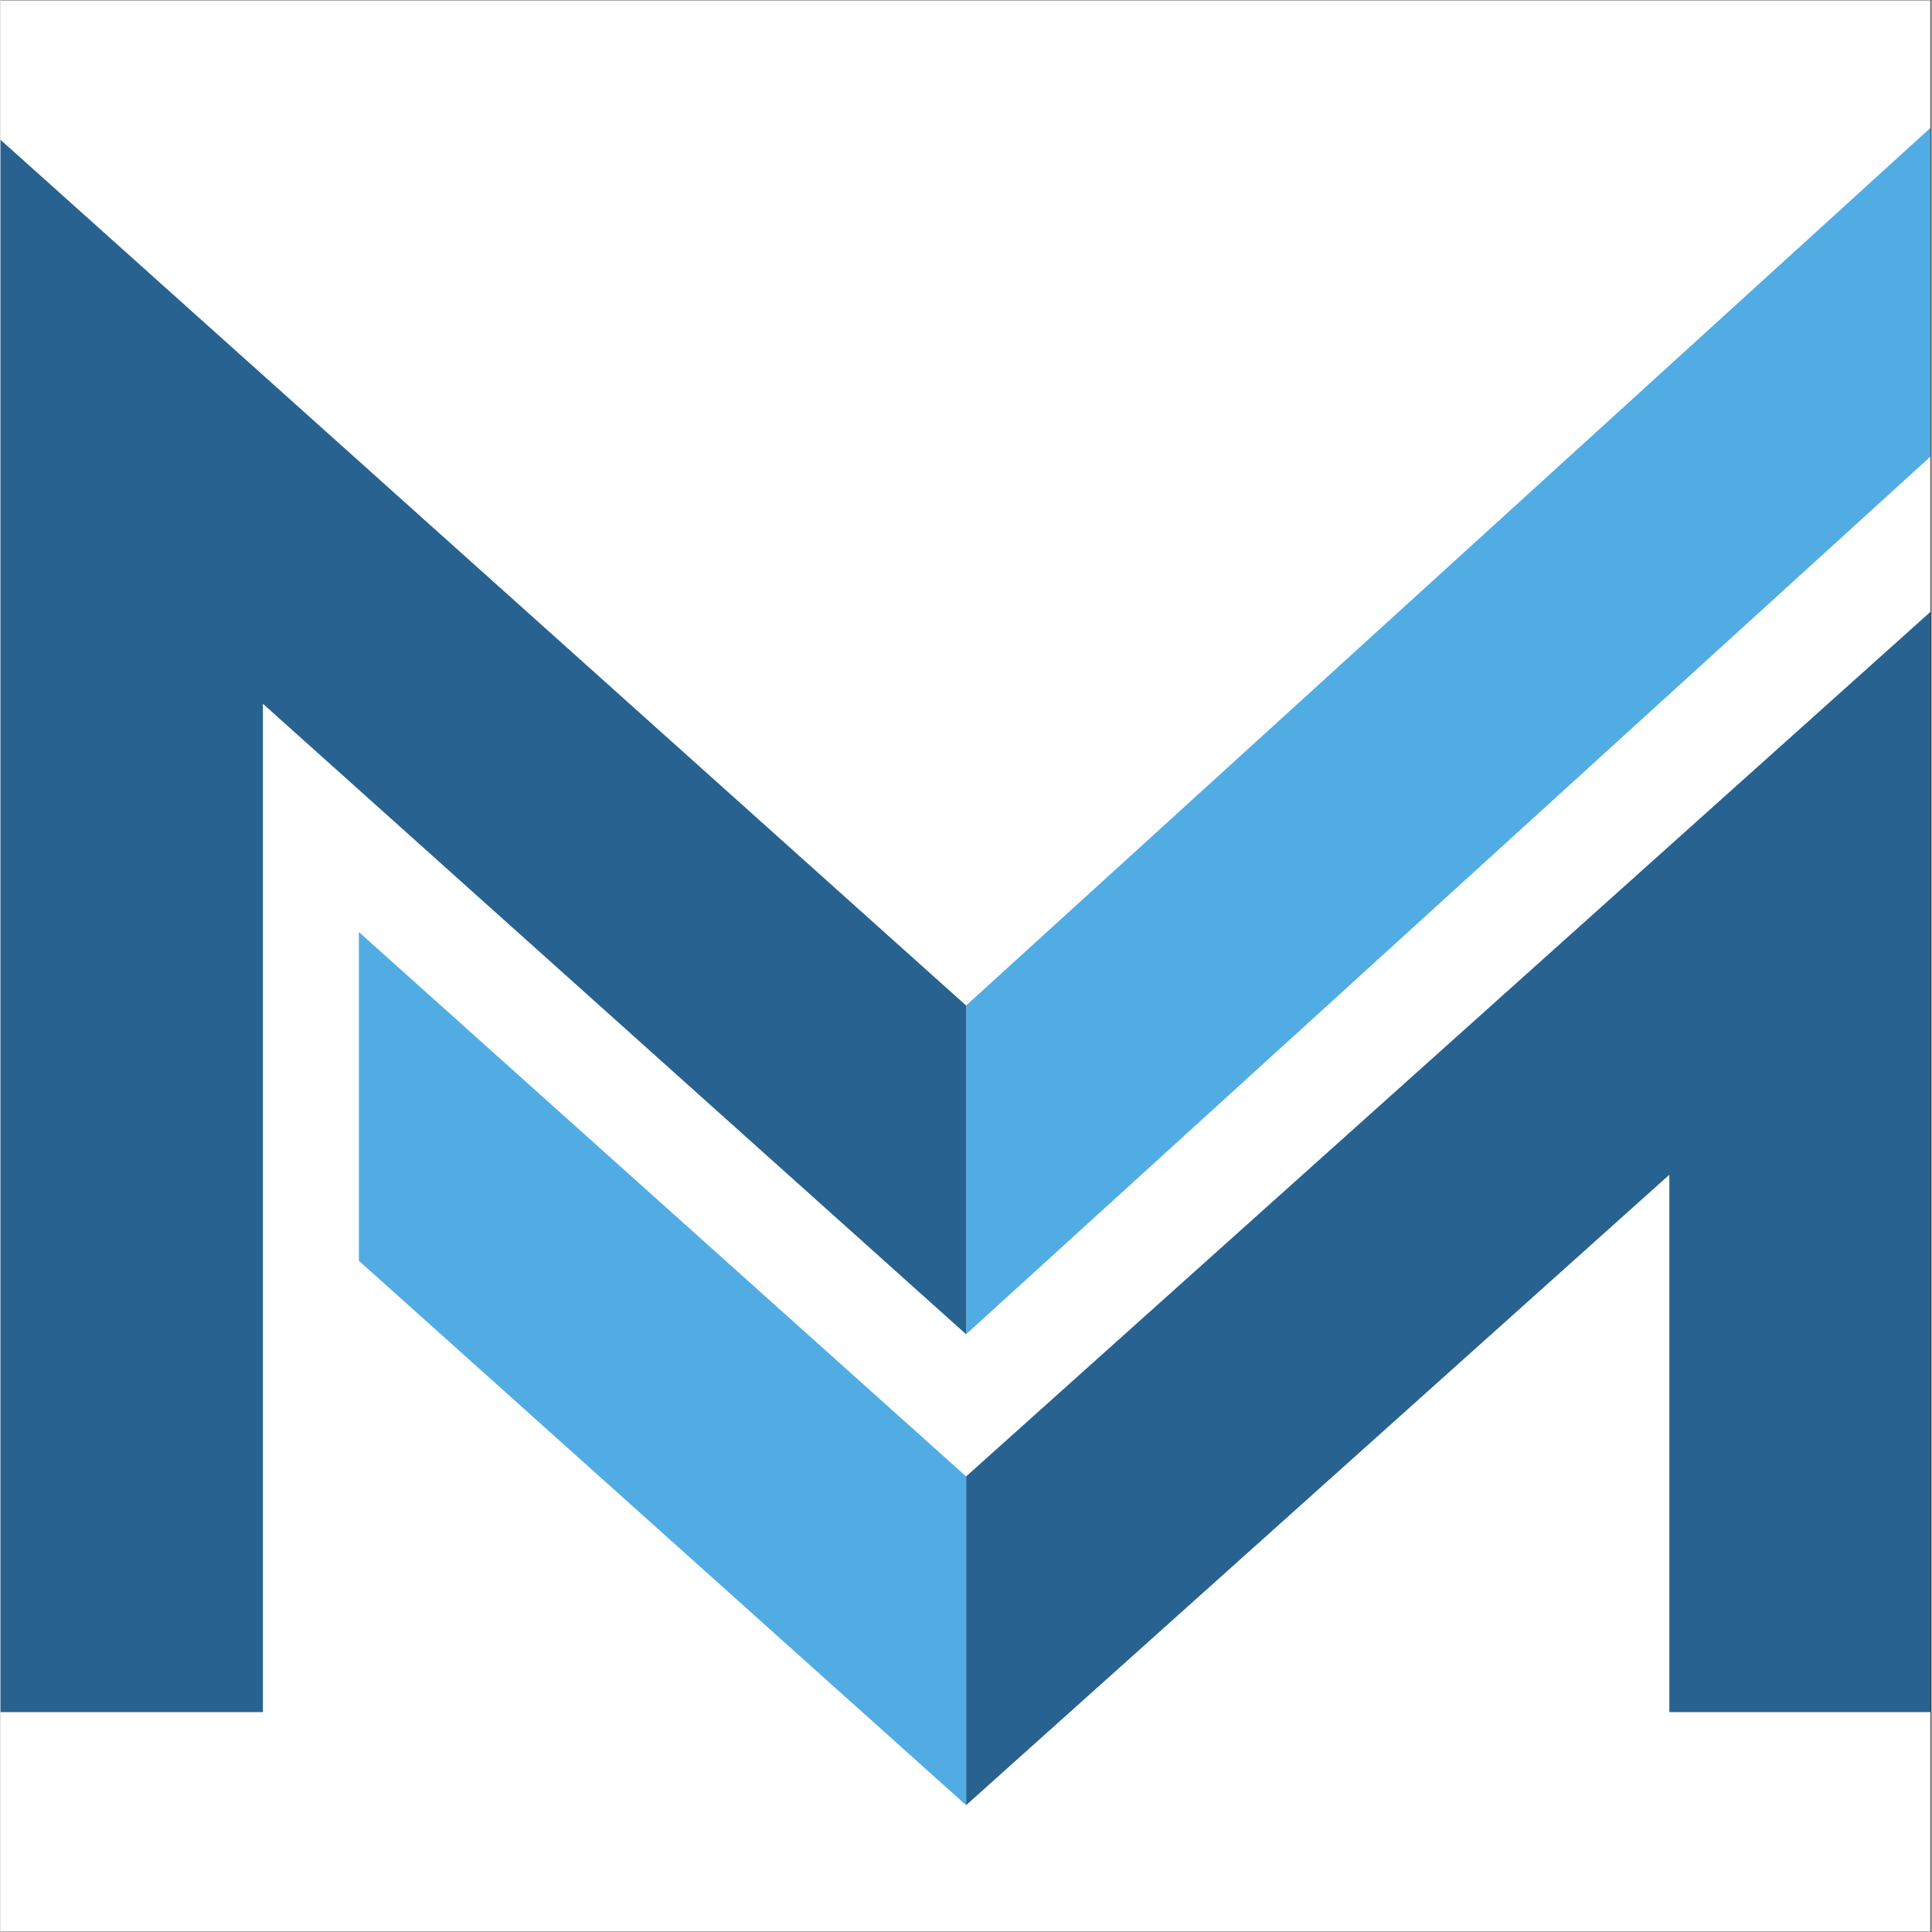 <svg xmlns="http://www.w3.org/2000/svg" xmlns:xlink="http://www.w3.org/1999/xlink" width="300" zoomAndPan="magnify" viewBox="0 0 224.88 225" height="300" preserveAspectRatio="xMidYMid meet" version="1.0"><rect x="0" y="0" width="224.88" height="225" fill="#333333" stroke="none"/><defs><clipPath id="7f9980e8c8"><path d="M 0 0.059 L 224.762 0.059 L 224.762 224.938 L 0 224.938 Z M 0 0.059 " clip-rule="nonzero"/></clipPath><clipPath id="7c3f2451d2"><path d="M 112.02 71 L 224.762 71 L 224.762 210.184 L 112.02 210.184 Z M 112.02 71 " clip-rule="nonzero"/></clipPath><clipPath id="3e3c3eac70"><path d="M 112.02 14.754 L 224.762 14.754 L 224.762 155.68 L 112.02 155.68 Z M 112.02 14.754 " clip-rule="nonzero"/></clipPath><clipPath id="d4615bb72e"><path d="M 41.555 108.105 L 112.621 108.105 L 112.621 210.184 L 41.555 210.184 Z M 41.555 108.105 " clip-rule="nonzero"/></clipPath></defs><g clip-path="url(#7f9980e8c8)"><path fill="#ffffff" d="M 0 0.059 L 224.879 0.059 L 224.879 224.941 L 0 224.941 Z M 0 0.059 " fill-opacity="1" fill-rule="nonzero"/><path fill="#ffffff" d="M 0 0.059 L 224.879 0.059 L 224.879 224.941 L 0 224.941 Z M 0 0.059 " fill-opacity="1" fill-rule="nonzero"/></g><g clip-path="url(#7c3f2451d2)"><path fill="#286291" d="M 194.352 199.391 L 194.352 136.809 L 112.453 210.23 L 112.453 171.945 L 224.906 71.125 L 224.906 199.391 L 194.352 199.391 " fill-opacity="1" fill-rule="nonzero"/></g><g clip-path="url(#3e3c3eac70)"><path fill="#52ace4" d="M 224.906 53.043 L 112.453 155.387 L 112.453 117.102 L 224.906 14.758 L 224.906 53.043 " fill-opacity="1" fill-rule="nonzero"/></g><path fill="#286291" d="M 30.559 199.391 L 30.559 81.961 L 112.453 155.387 L 112.453 117.102 L 0 16.281 L 0 199.391 L 30.559 199.391 " fill-opacity="1" fill-rule="nonzero"/><g clip-path="url(#d4615bb72e)"><path fill="#52ace4" d="M 41.734 146.828 L 41.734 108.543 L 112.453 171.945 L 112.453 210.23 L 41.734 146.828 " fill-opacity="1" fill-rule="nonzero"/></g></svg>